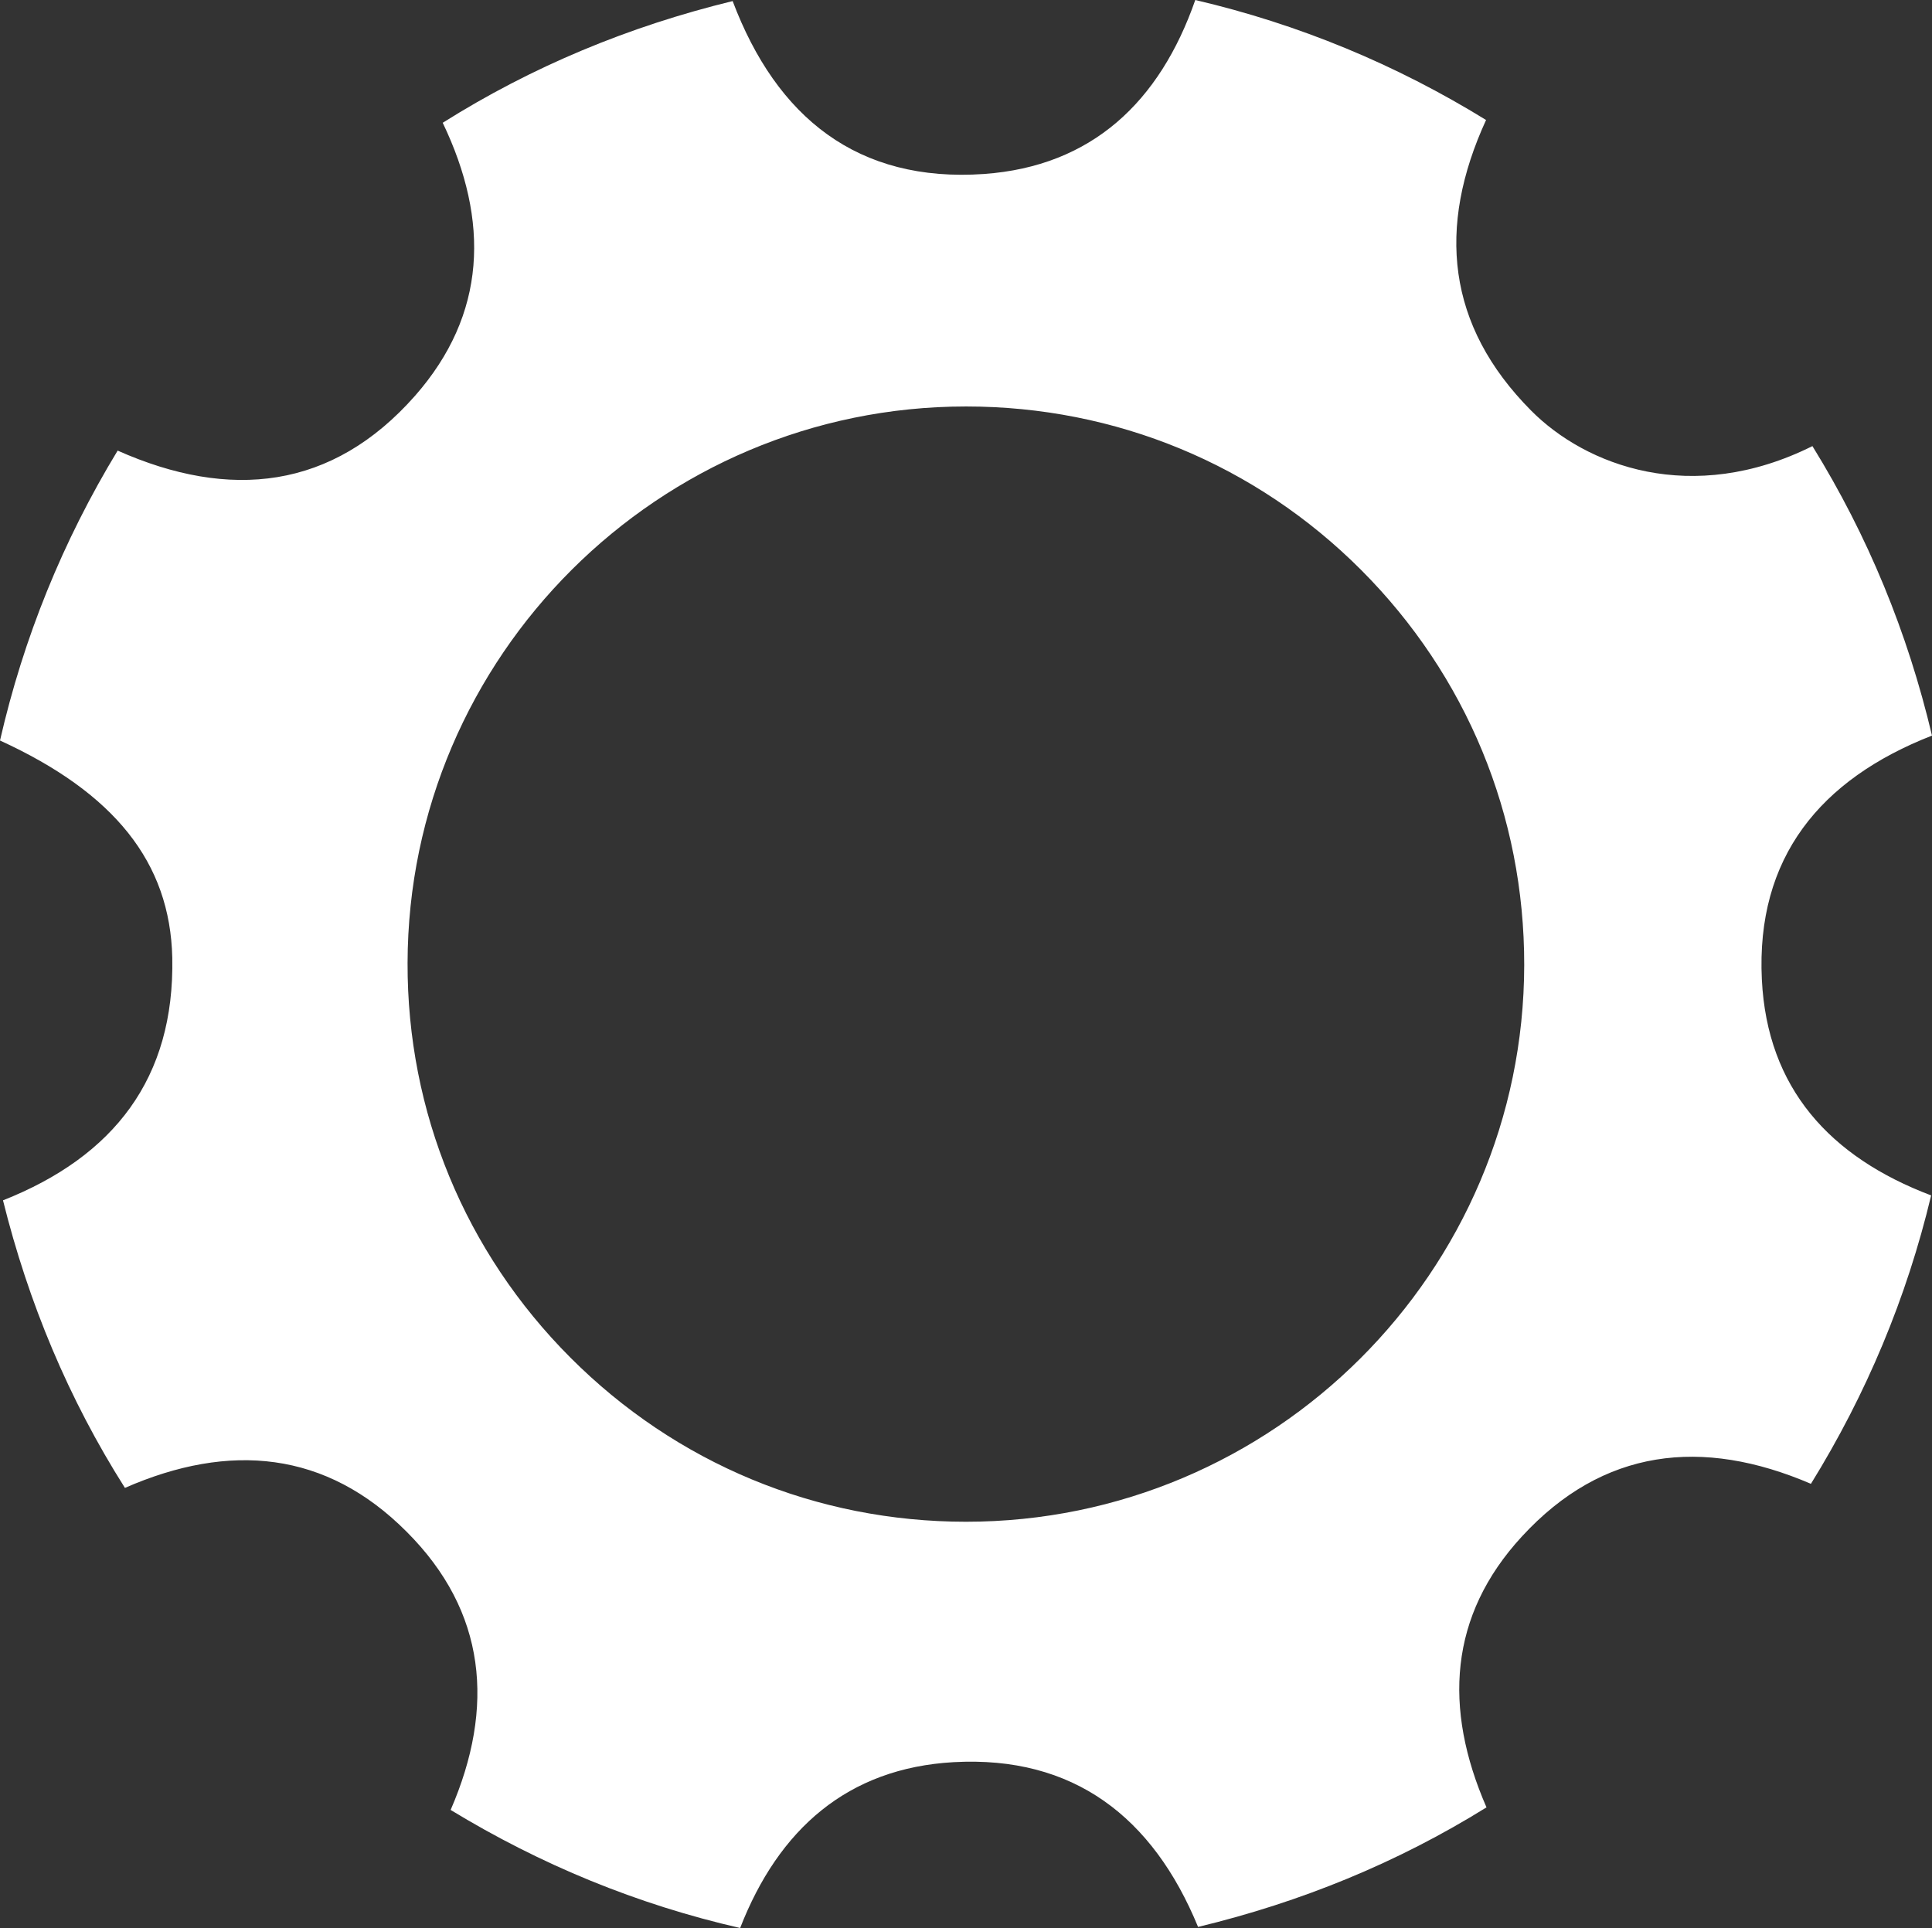 <?xml version="1.0" encoding="UTF-8"?>
<svg id="Layer_2" data-name="Layer 2" xmlns="http://www.w3.org/2000/svg" viewBox="0 0 90.16 89.98">
  <rect x="0" y="0" width="90.16" height="89.98" fill="#333333" stroke="none"/>
  <defs>
    <style>
      .cls-1 {
        fill: #fff;
        stroke-width: 0px;
      }
    </style>
  </defs>
  <g id="Hi_Fi_Text_Logo" data-name="Hi!Fi Text Logo">
    <g id="o8Ov3Y.tif">
      <path class="cls-1" d="M82.22,45.72c-.28-5.69,2.72-9.35,7.94-11.39-1.14-4.82-2.99-9.32-5.58-13.51-5.64,2.81-10.58.91-13.13-1.66-3.94-3.97-4.4-8.55-2.1-13.56-4.22-2.6-8.74-4.47-13.57-5.6-1.66,4.76-4.83,7.76-9.86,8.12-5.9.41-9.68-2.64-11.73-8.07-4.84,1.18-9.35,3.05-13.53,5.68,2.2,4.59,2.05,8.94-1.29,12.74-3.86,4.38-8.64,4.89-13.88,2.56-2.56,4.22-4.39,8.73-5.49,13.53,5.33,2.44,7.94,5.68,8.04,10.14.11,5.62-2.72,9.27-7.9,11.32,1.19,4.79,3.06,9.27,5.69,13.42,4.89-2.14,9.39-1.73,13.15,2.05,3.72,3.72,4.13,8.18,2.05,12.98,4.21,2.56,8.7,4.41,13.51,5.51,1.8-4.62,5.02-7.46,9.96-7.74,5.6-.31,9.3,2.56,11.41,7.69,4.81-1.16,9.31-3,13.46-5.58-2.02-4.63-1.75-8.95,1.65-12.64,3.78-4.11,8.41-4.64,13.49-2.46,2.59-4.19,4.47-8.68,5.61-13.46-4.73-1.79-7.65-5.01-7.9-10.07ZM45.08,71.02c-6.98,0-13.53-2.72-18.46-7.66-4.92-4.93-7.62-11.47-7.6-18.42.03-14.31,11.72-25.97,26.06-25.97h.01c6.97,0,13.52,2.71,18.43,7.63,4.92,4.93,7.62,11.47,7.61,18.44-.02,14.33-11.7,25.98-26.05,25.98Z"/>
    </g>
  </g>
</svg>